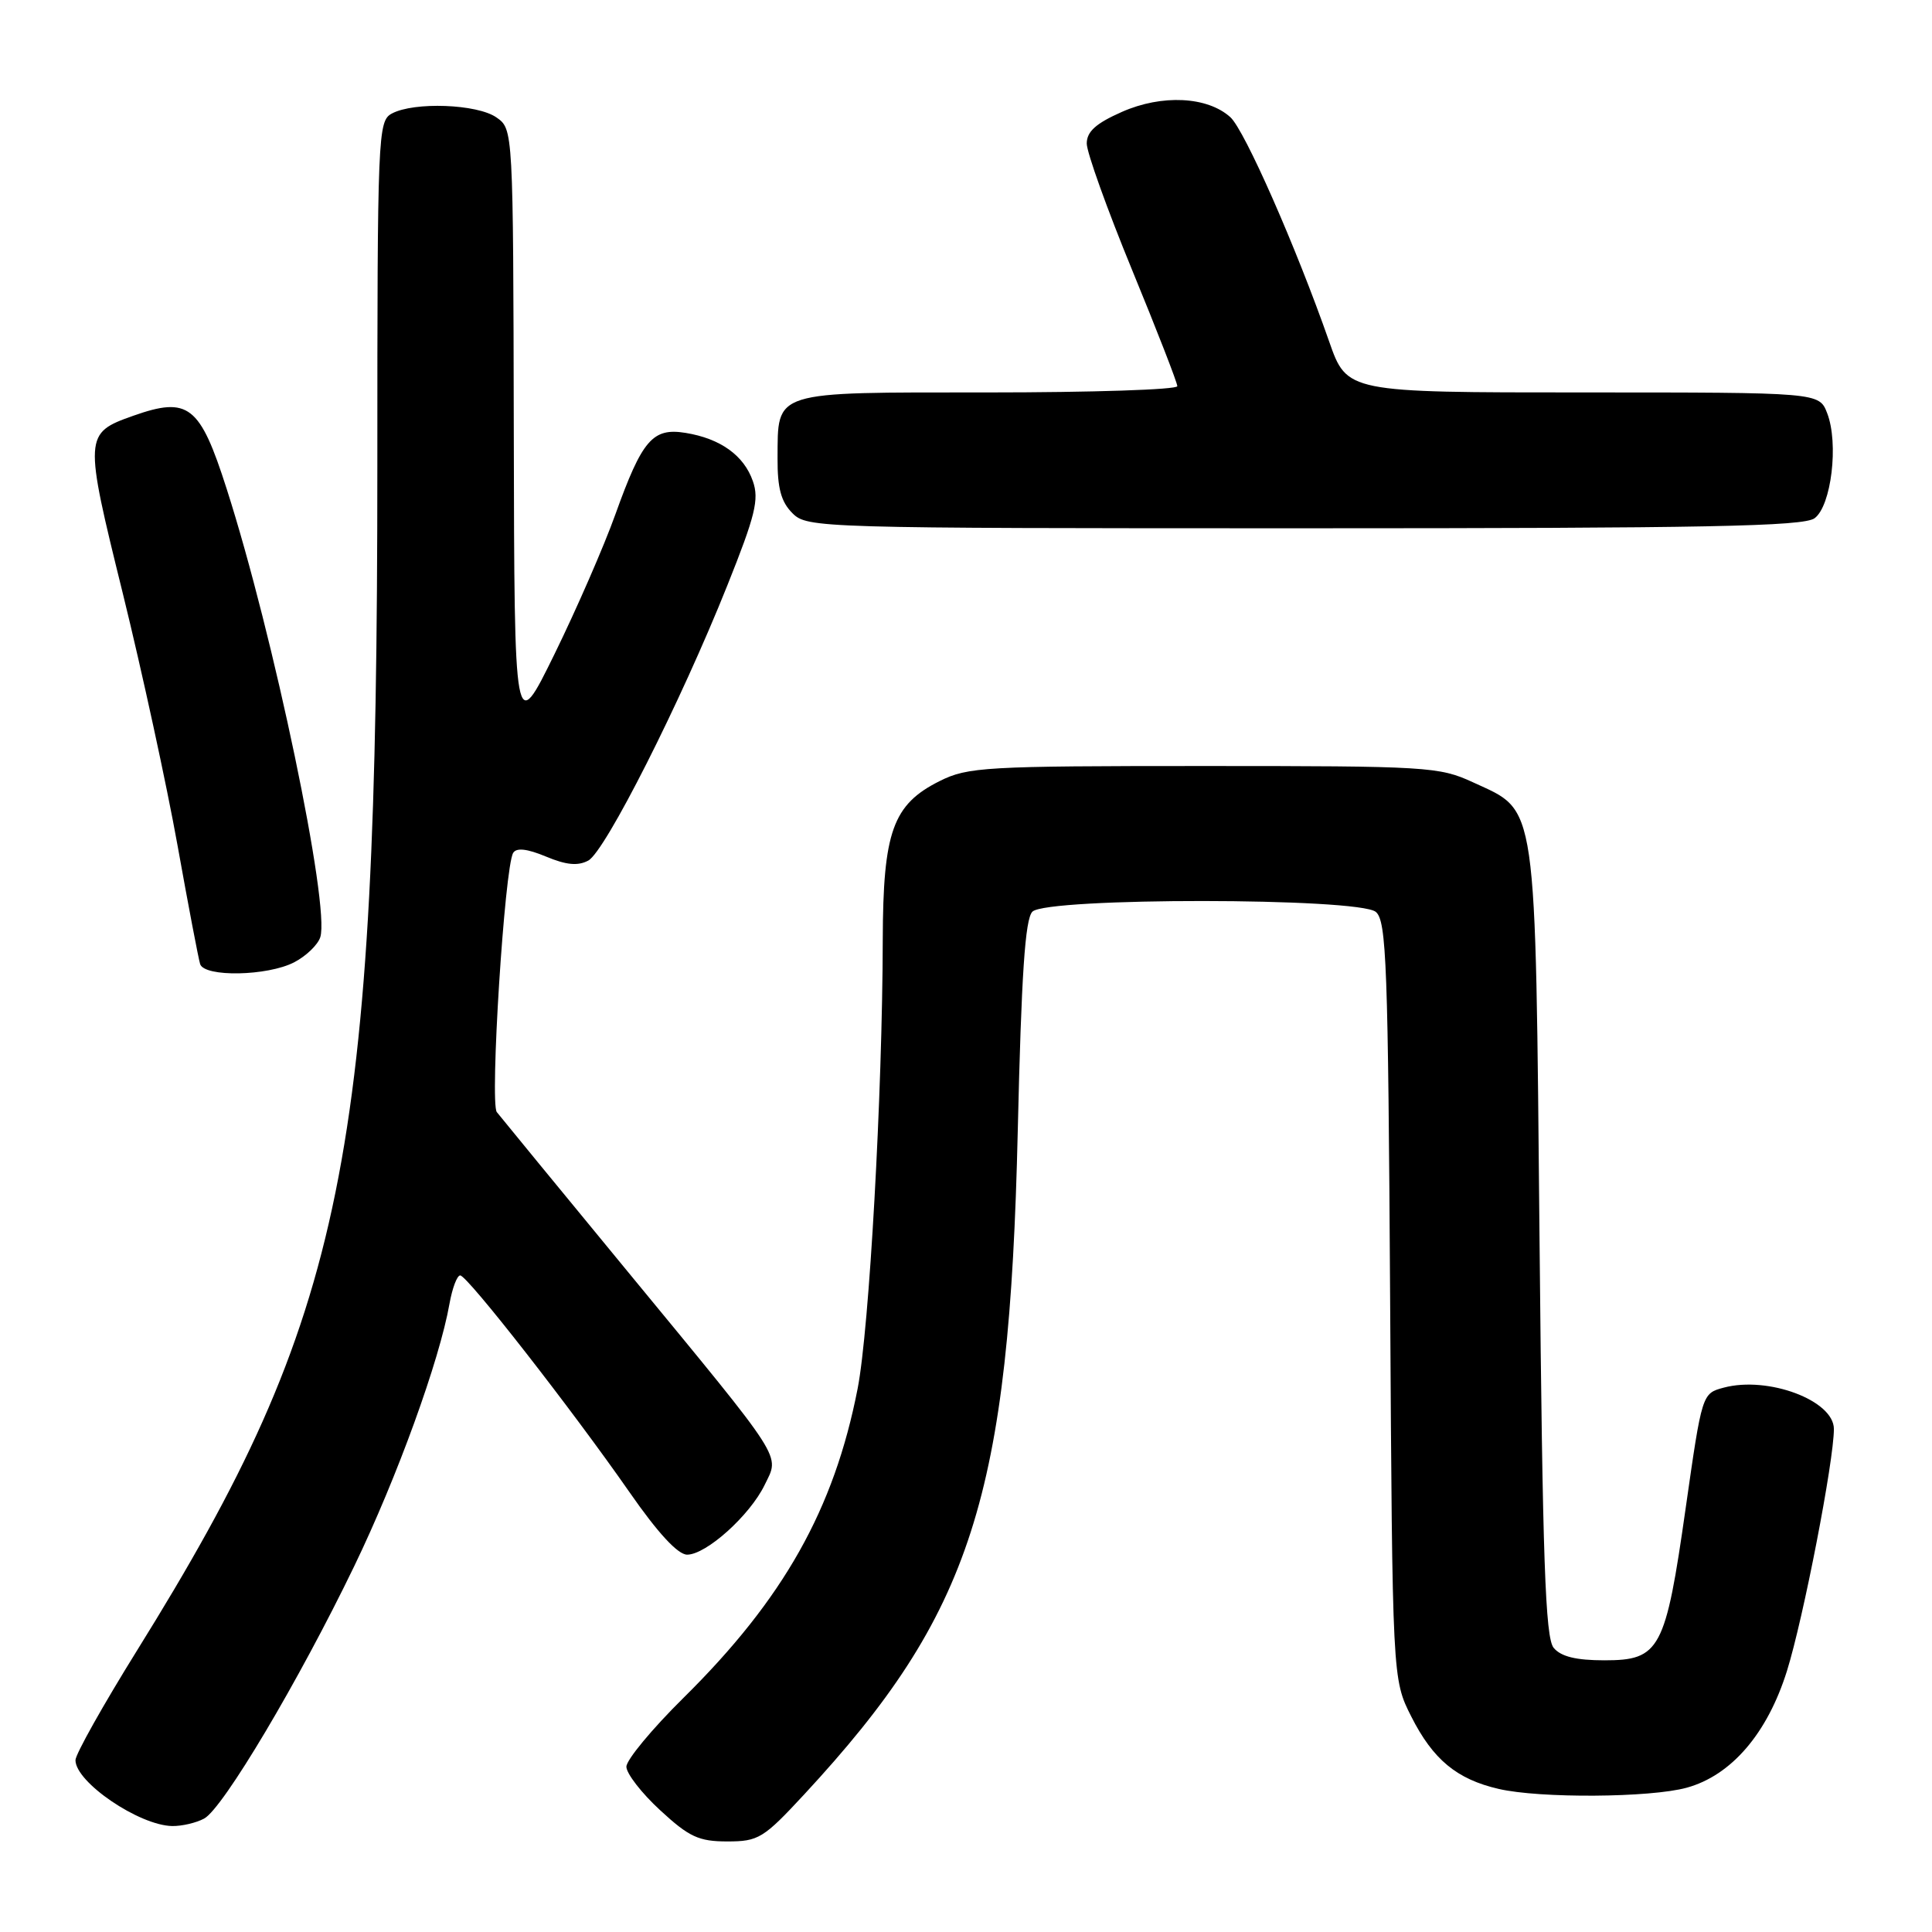 <?xml version="1.0" encoding="UTF-8" standalone="no"?>
<!DOCTYPE svg PUBLIC "-//W3C//DTD SVG 1.1//EN" "http://www.w3.org/Graphics/SVG/1.1/DTD/svg11.dtd" >
<svg xmlns="http://www.w3.org/2000/svg" xmlns:xlink="http://www.w3.org/1999/xlink" version="1.1" viewBox="0 0 256 256">
 <g >
 <path fill="currentColor"
d=" M 106.58 237.75 C 128.79 213.77 133.74 198.38 134.86 149.80 C 135.34 129.12 135.83 121.77 136.80 120.80 C 138.70 118.90 180.01 118.93 182.30 120.83 C 183.72 122.01 183.93 127.76 184.20 172.33 C 184.50 222.50 184.50 222.50 187.00 227.45 C 189.88 233.15 193.03 235.76 198.58 237.04 C 204.03 238.31 218.69 238.21 223.50 236.88 C 229.42 235.25 234.19 229.68 236.78 221.41 C 238.96 214.43 243.00 193.59 243.00 189.35 C 243.00 185.57 234.28 182.30 228.40 183.87 C 225.53 184.64 225.53 184.65 223.36 199.84 C 220.69 218.61 219.95 220.00 212.60 220.00 C 208.84 220.00 206.84 219.51 205.87 218.35 C 204.76 217.01 204.40 206.73 204.00 164.60 C 203.43 105.20 203.78 107.64 195.18 103.66 C 190.70 101.59 189.17 101.50 159.50 101.50 C 130.50 101.50 128.24 101.63 124.50 103.50 C 118.30 106.60 117.01 110.20 116.97 124.50 C 116.93 144.95 115.18 176.14 113.64 184.00 C 110.52 199.99 103.82 211.88 90.57 224.97 C 86.40 229.09 83.00 233.19 83.00 234.10 C 83.00 235.00 85.01 237.60 87.48 239.87 C 91.31 243.41 92.59 244.00 96.37 244.00 C 100.50 244.00 101.16 243.60 106.58 237.75 Z  M 27.05 240.97 C 29.55 239.63 39.60 222.73 46.95 207.50 C 52.61 195.78 58.24 180.26 59.56 172.75 C 59.93 170.69 60.56 169.00 60.98 169.00 C 61.92 169.00 75.76 186.73 83.43 197.75 C 87.17 203.13 89.82 206.00 91.05 206.00 C 93.58 206.00 99.37 200.79 101.32 196.76 C 103.31 192.65 104.22 194.06 83.18 168.50 C 74.13 157.50 66.32 147.99 65.83 147.36 C 64.88 146.15 66.86 114.85 68.00 113.01 C 68.43 112.30 69.85 112.46 72.35 113.50 C 75.03 114.62 76.57 114.77 77.95 114.03 C 80.19 112.83 90.18 93.08 96.38 77.56 C 100.08 68.32 100.61 66.17 99.76 63.76 C 98.58 60.35 95.46 58.11 90.84 57.36 C 86.48 56.65 85.09 58.27 81.54 68.16 C 80.03 72.38 76.40 80.70 73.48 86.66 C 68.16 97.50 68.16 97.50 68.08 57.31 C 68.00 17.11 68.00 17.11 65.78 15.56 C 63.24 13.78 54.87 13.47 51.93 15.04 C 50.07 16.04 50.00 17.61 50.00 61.84 C 50.00 153.58 45.81 174.23 18.18 218.66 C 13.68 225.90 10.00 232.45 10.00 233.23 C 10.00 236.15 18.43 241.88 22.82 241.96 C 24.09 241.98 26.00 241.54 27.05 240.97 Z  M 38.98 127.51 C 40.56 126.69 42.12 125.19 42.44 124.18 C 43.75 120.07 36.25 84.14 30.03 64.76 C 26.49 53.69 24.97 52.51 17.66 55.09 C 11.13 57.40 11.11 57.73 16.28 78.66 C 18.83 89.02 22.09 104.03 23.52 112.00 C 24.95 119.97 26.30 127.06 26.52 127.75 C 27.10 129.50 35.44 129.34 38.98 127.51 Z  M 240.44 68.67 C 242.66 67.04 243.66 58.75 242.11 54.75 C 241.05 52.00 241.05 52.00 209.77 52.00 C 178.48 52.00 178.48 52.00 176.12 45.25 C 171.74 32.73 164.92 17.24 163.03 15.53 C 159.99 12.78 153.96 12.48 148.65 14.83 C 145.21 16.35 144.00 17.44 144.00 19.02 C 144.00 20.19 146.70 27.72 150.00 35.75 C 153.30 43.77 156.00 50.71 156.00 51.17 C 156.00 51.63 144.69 52.00 130.86 52.00 C 102.10 52.00 103.09 51.69 103.03 60.75 C 103.01 64.70 103.50 66.50 105.00 68.00 C 106.96 69.96 108.33 70.00 172.81 70.00 C 226.04 70.00 238.97 69.75 240.44 68.67 Z "/>
</g>
</svg>